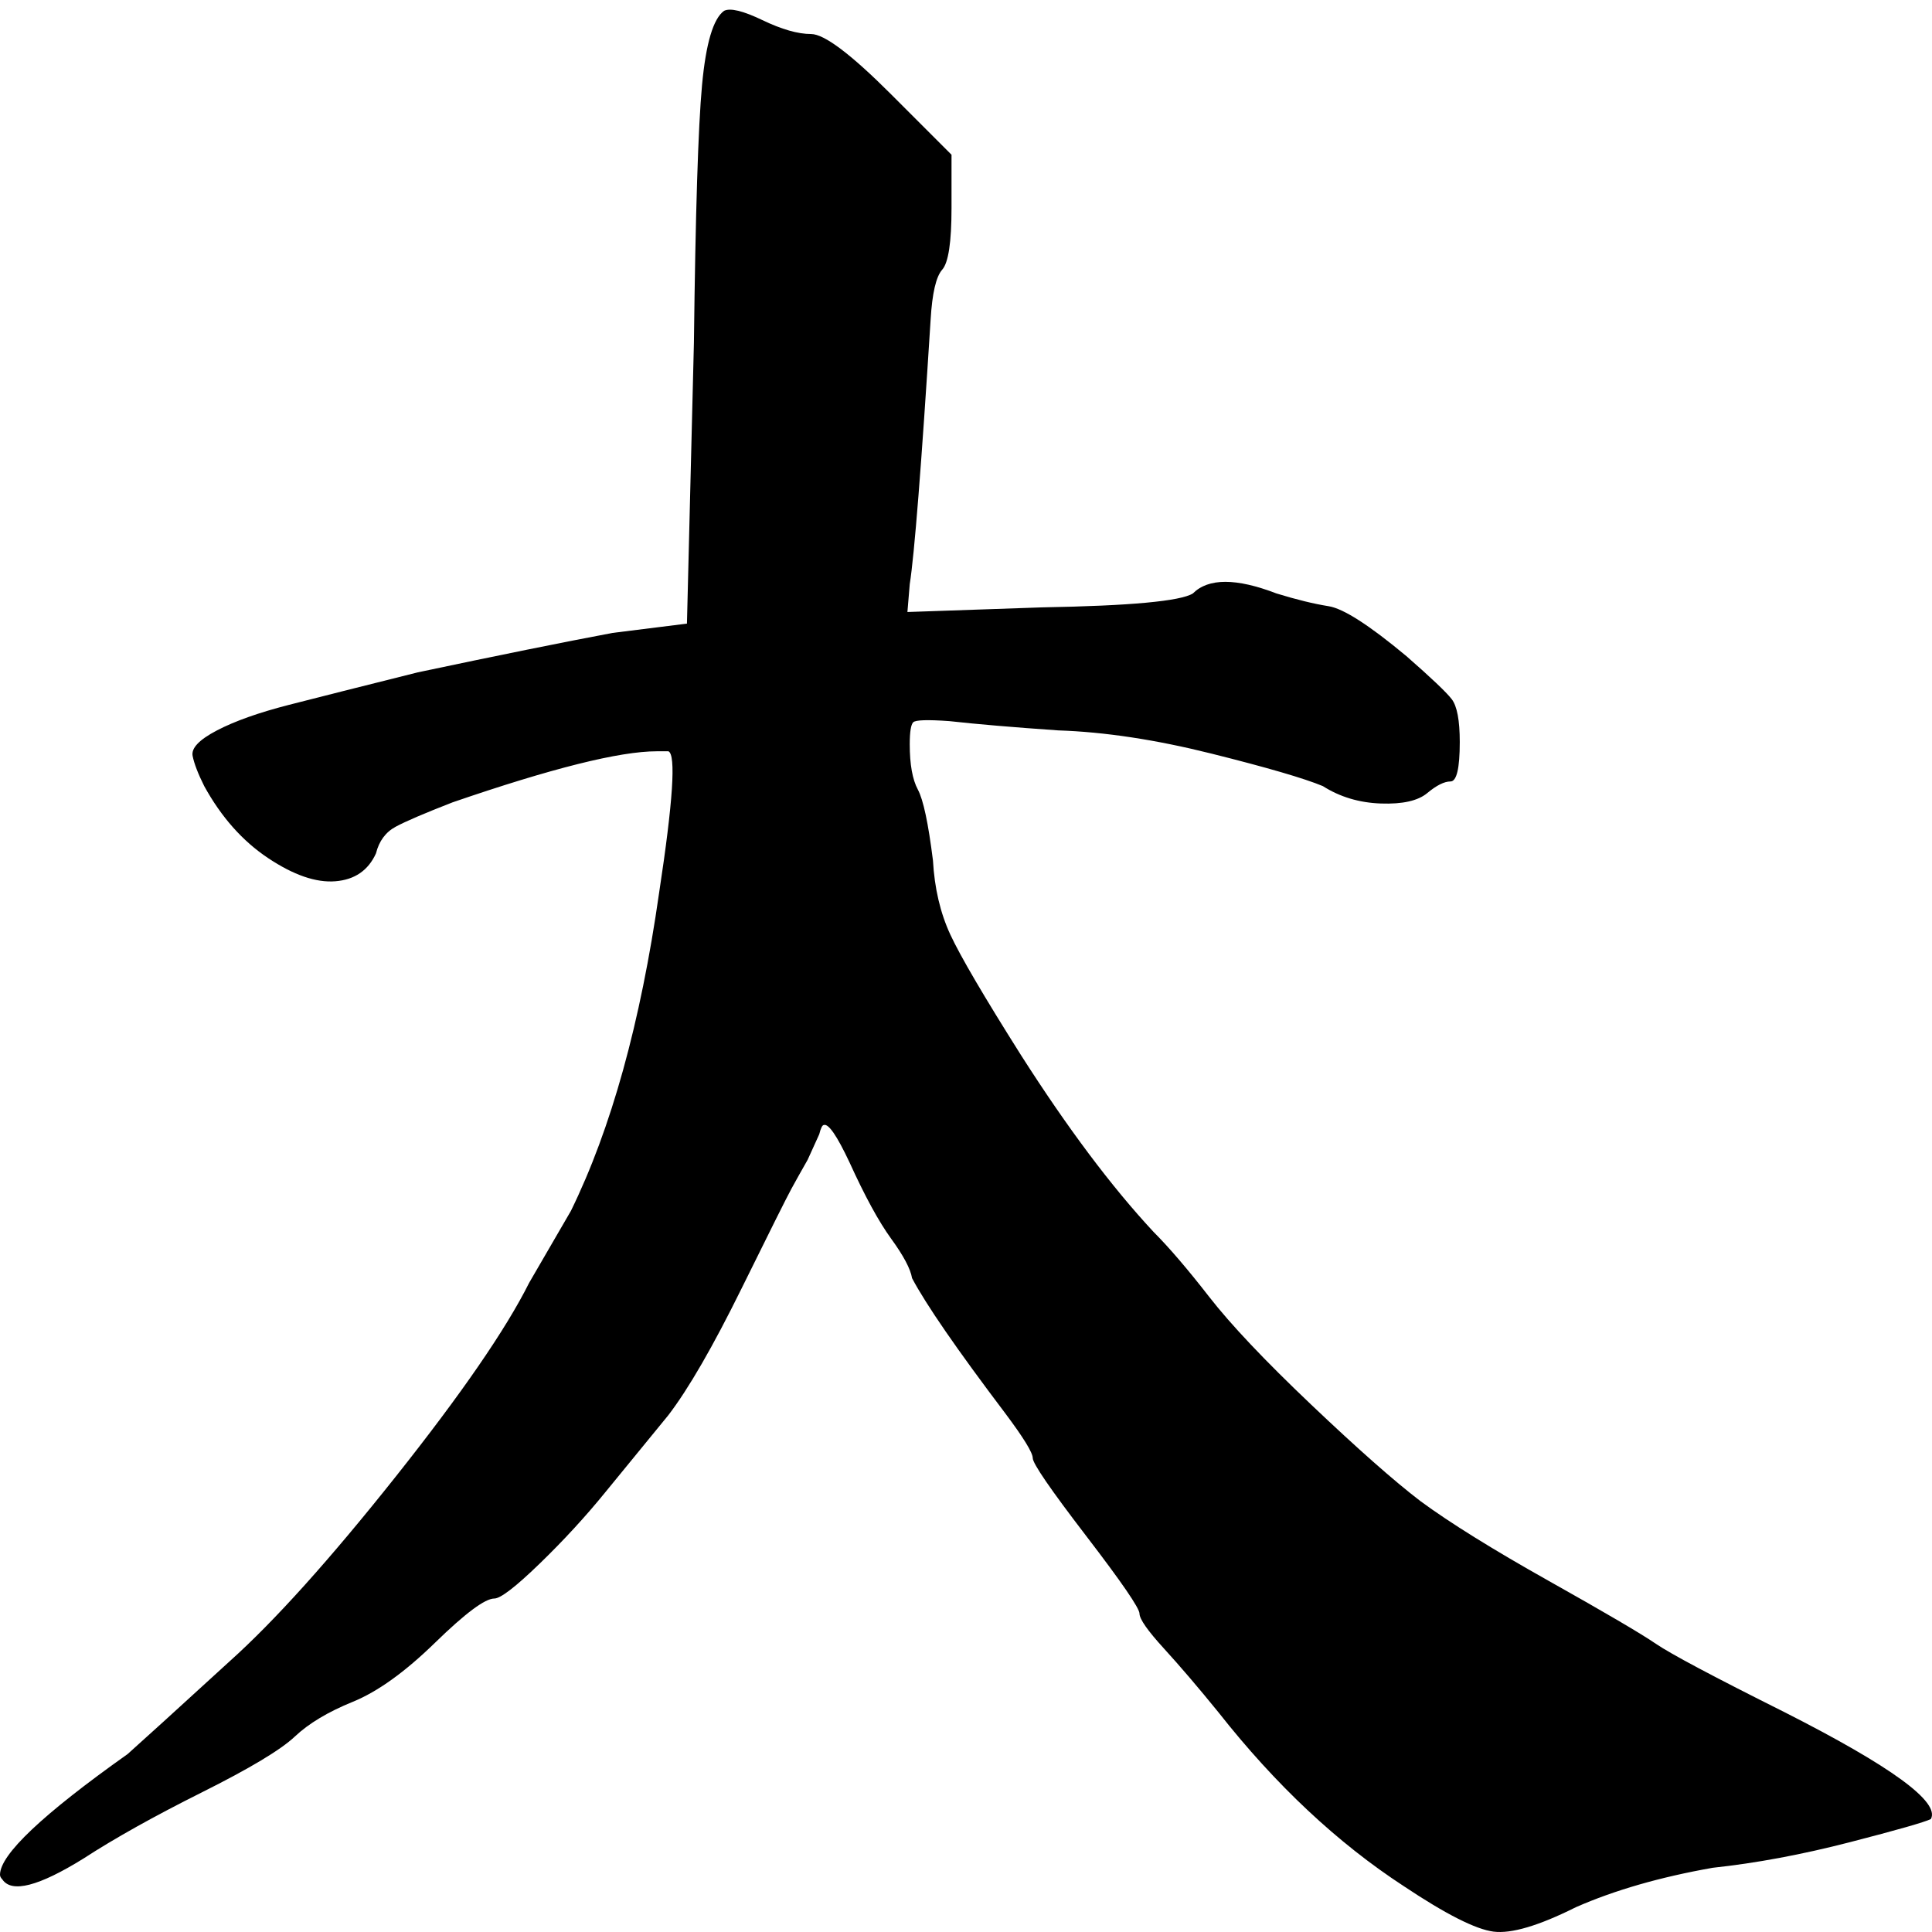<?xml version="1.0" encoding="UTF-8"?>
<svg width="1000px" height="1000px" viewBox="0 0 1000 1000" version="1.1" xmlns="http://www.w3.org/2000/svg" xmlns:xlink="http://www.w3.org/1999/xlink">
    <title>v_da_l</title>
    <g id="v_da_l" stroke="none" stroke-width="1" fill="none" fill-rule="evenodd">
        <g id="大-copy" transform="translate(0, 5)" fill="#000000" fill-rule="nonzero">
            <path d="M374.784,0.601 C377.987,-1.001 384.594,0.601 394.604,5.407 C404.614,10.212 413.023,12.615 419.83,12.615 C426.637,12.615 440.451,23.028 461.272,43.853 L492.504,75.091 L492.504,102.724 C492.504,120.345 490.903,130.958 487.699,134.562 C484.496,138.167 482.494,146.777 481.693,160.393 C476.888,236.485 473.285,282.14 470.882,297.359 L469.681,311.776 L539.352,309.373 C584.999,308.572 611.026,306.169 617.432,302.164 C625.44,294.155 639.855,294.155 660.677,302.164 C671.087,305.368 680.096,307.571 687.704,308.772 C695.312,309.974 708.726,318.584 727.945,334.604 C740.759,345.817 748.567,353.226 751.369,356.83 C754.172,360.435 755.574,367.844 755.574,379.057 C755.574,392.674 753.972,399.482 750.769,399.482 C747.566,399.482 743.561,401.484 738.756,405.489 C733.952,409.494 725.943,411.296 714.732,410.896 C703.52,410.495 693.51,407.491 684.701,401.885 C675.091,397.88 655.872,392.273 627.042,385.064 C598.213,377.856 571.786,373.851 547.761,373.05 C524.537,371.448 505.718,369.846 491.303,368.244 C480.092,367.443 473.885,367.643 472.684,368.845 C471.483,370.046 470.882,373.851 470.882,380.259 C470.882,390.671 472.284,398.481 475.086,403.687 C477.889,408.893 480.492,421.108 482.894,440.331 C483.695,454.748 486.698,467.564 491.904,478.777 C497.109,489.991 509.322,510.816 528.541,541.253 C552.566,578.898 575.389,609.335 597.011,632.563 C605.02,640.573 614.629,651.786 625.841,666.203 C637.052,680.621 654.67,699.243 678.695,722.071 C702.72,744.898 721.539,761.518 735.153,771.931 C750.368,783.144 772.591,796.961 801.821,813.381 C831.051,829.801 849.47,840.614 857.078,845.82 C864.685,851.026 886.908,862.841 923.746,881.263 C979.002,909.297 1004.228,927.719 999.423,936.529 C996.22,938.131 982.206,942.136 957.38,948.544 C932.555,954.952 908.931,959.357 886.508,961.76 C859.28,966.566 835.656,973.374 815.635,982.185 C796.416,991.796 782.201,996.001 772.992,994.8 C763.782,993.598 748.366,985.789 726.744,971.372 C692.309,948.944 660.276,918.908 630.646,881.263 C620.235,868.447 610.825,857.434 602.417,848.223 C594.008,839.012 589.804,833.005 589.804,830.201 C589.804,827.398 580.595,813.982 562.176,789.953 C543.757,765.924 534.547,752.508 534.547,749.704 C534.547,746.901 529.742,739.091 520.133,726.276 C495.307,693.436 479.291,670.208 472.083,656.592 C471.283,651.786 467.679,644.978 461.272,636.167 C454.866,627.357 447.658,614.141 439.65,596.519 C433.244,582.903 428.839,576.495 426.437,577.296 C425.636,577.296 424.835,578.898 424.034,582.102 L418.028,595.318 C414.825,600.925 412.022,605.931 409.619,610.336 C407.217,614.741 398.608,631.962 383.793,661.998 C368.978,692.035 356.365,713.861 345.954,727.477 L313.521,767.125 C303.11,779.941 291.699,792.356 279.286,804.37 C266.873,816.385 259.065,822.392 255.862,822.392 C251.057,822.392 240.847,830.001 225.231,845.219 C209.615,860.438 195.4,870.65 182.587,875.856 C169.774,881.063 159.764,887.07 152.556,893.878 C145.349,900.686 129.332,910.298 104.507,922.713 C79.682,935.128 59.261,946.542 43.244,956.954 C20.021,971.372 6.006,974.976 1.201,967.767 C0.4,966.966 0,966.165 0,965.364 C0,954.952 22.023,934.127 66.068,902.889 C73.275,896.481 90.893,880.462 118.922,854.831 C142.146,834.006 170.775,802.167 204.81,759.316 C238.845,716.464 261.868,683.024 273.88,658.995 L295.503,621.75 C316.324,579.299 331.539,524.432 341.149,457.151 C348.357,409.894 349.958,385.465 345.954,383.863 C345.954,383.863 343.952,383.863 339.948,383.863 C320.728,383.863 285.492,392.674 234.24,410.295 C219.825,415.902 210.015,420.107 204.81,422.91 C199.604,425.713 196.201,430.319 194.599,436.727 C190.595,445.537 183.588,450.343 173.578,451.144 C163.567,451.945 151.956,447.94 138.742,439.13 C125.529,430.319 114.517,417.904 105.708,401.885 C102.505,395.477 100.503,390.271 99.702,386.266 C98.901,382.261 103.106,377.856 112.315,373.05 C121.524,368.244 133.937,363.839 149.553,359.834 C165.169,355.829 187.392,350.222 216.221,343.014 C257.864,334.203 291.498,327.395 317.125,322.589 L355.564,317.783 L359.168,172.408 C359.969,105.127 361.37,60.673 363.372,39.047 C365.374,17.421 369.178,4.606 374.784,0.601 Z" id="大"></path>
        </g>
    </g>
</svg>